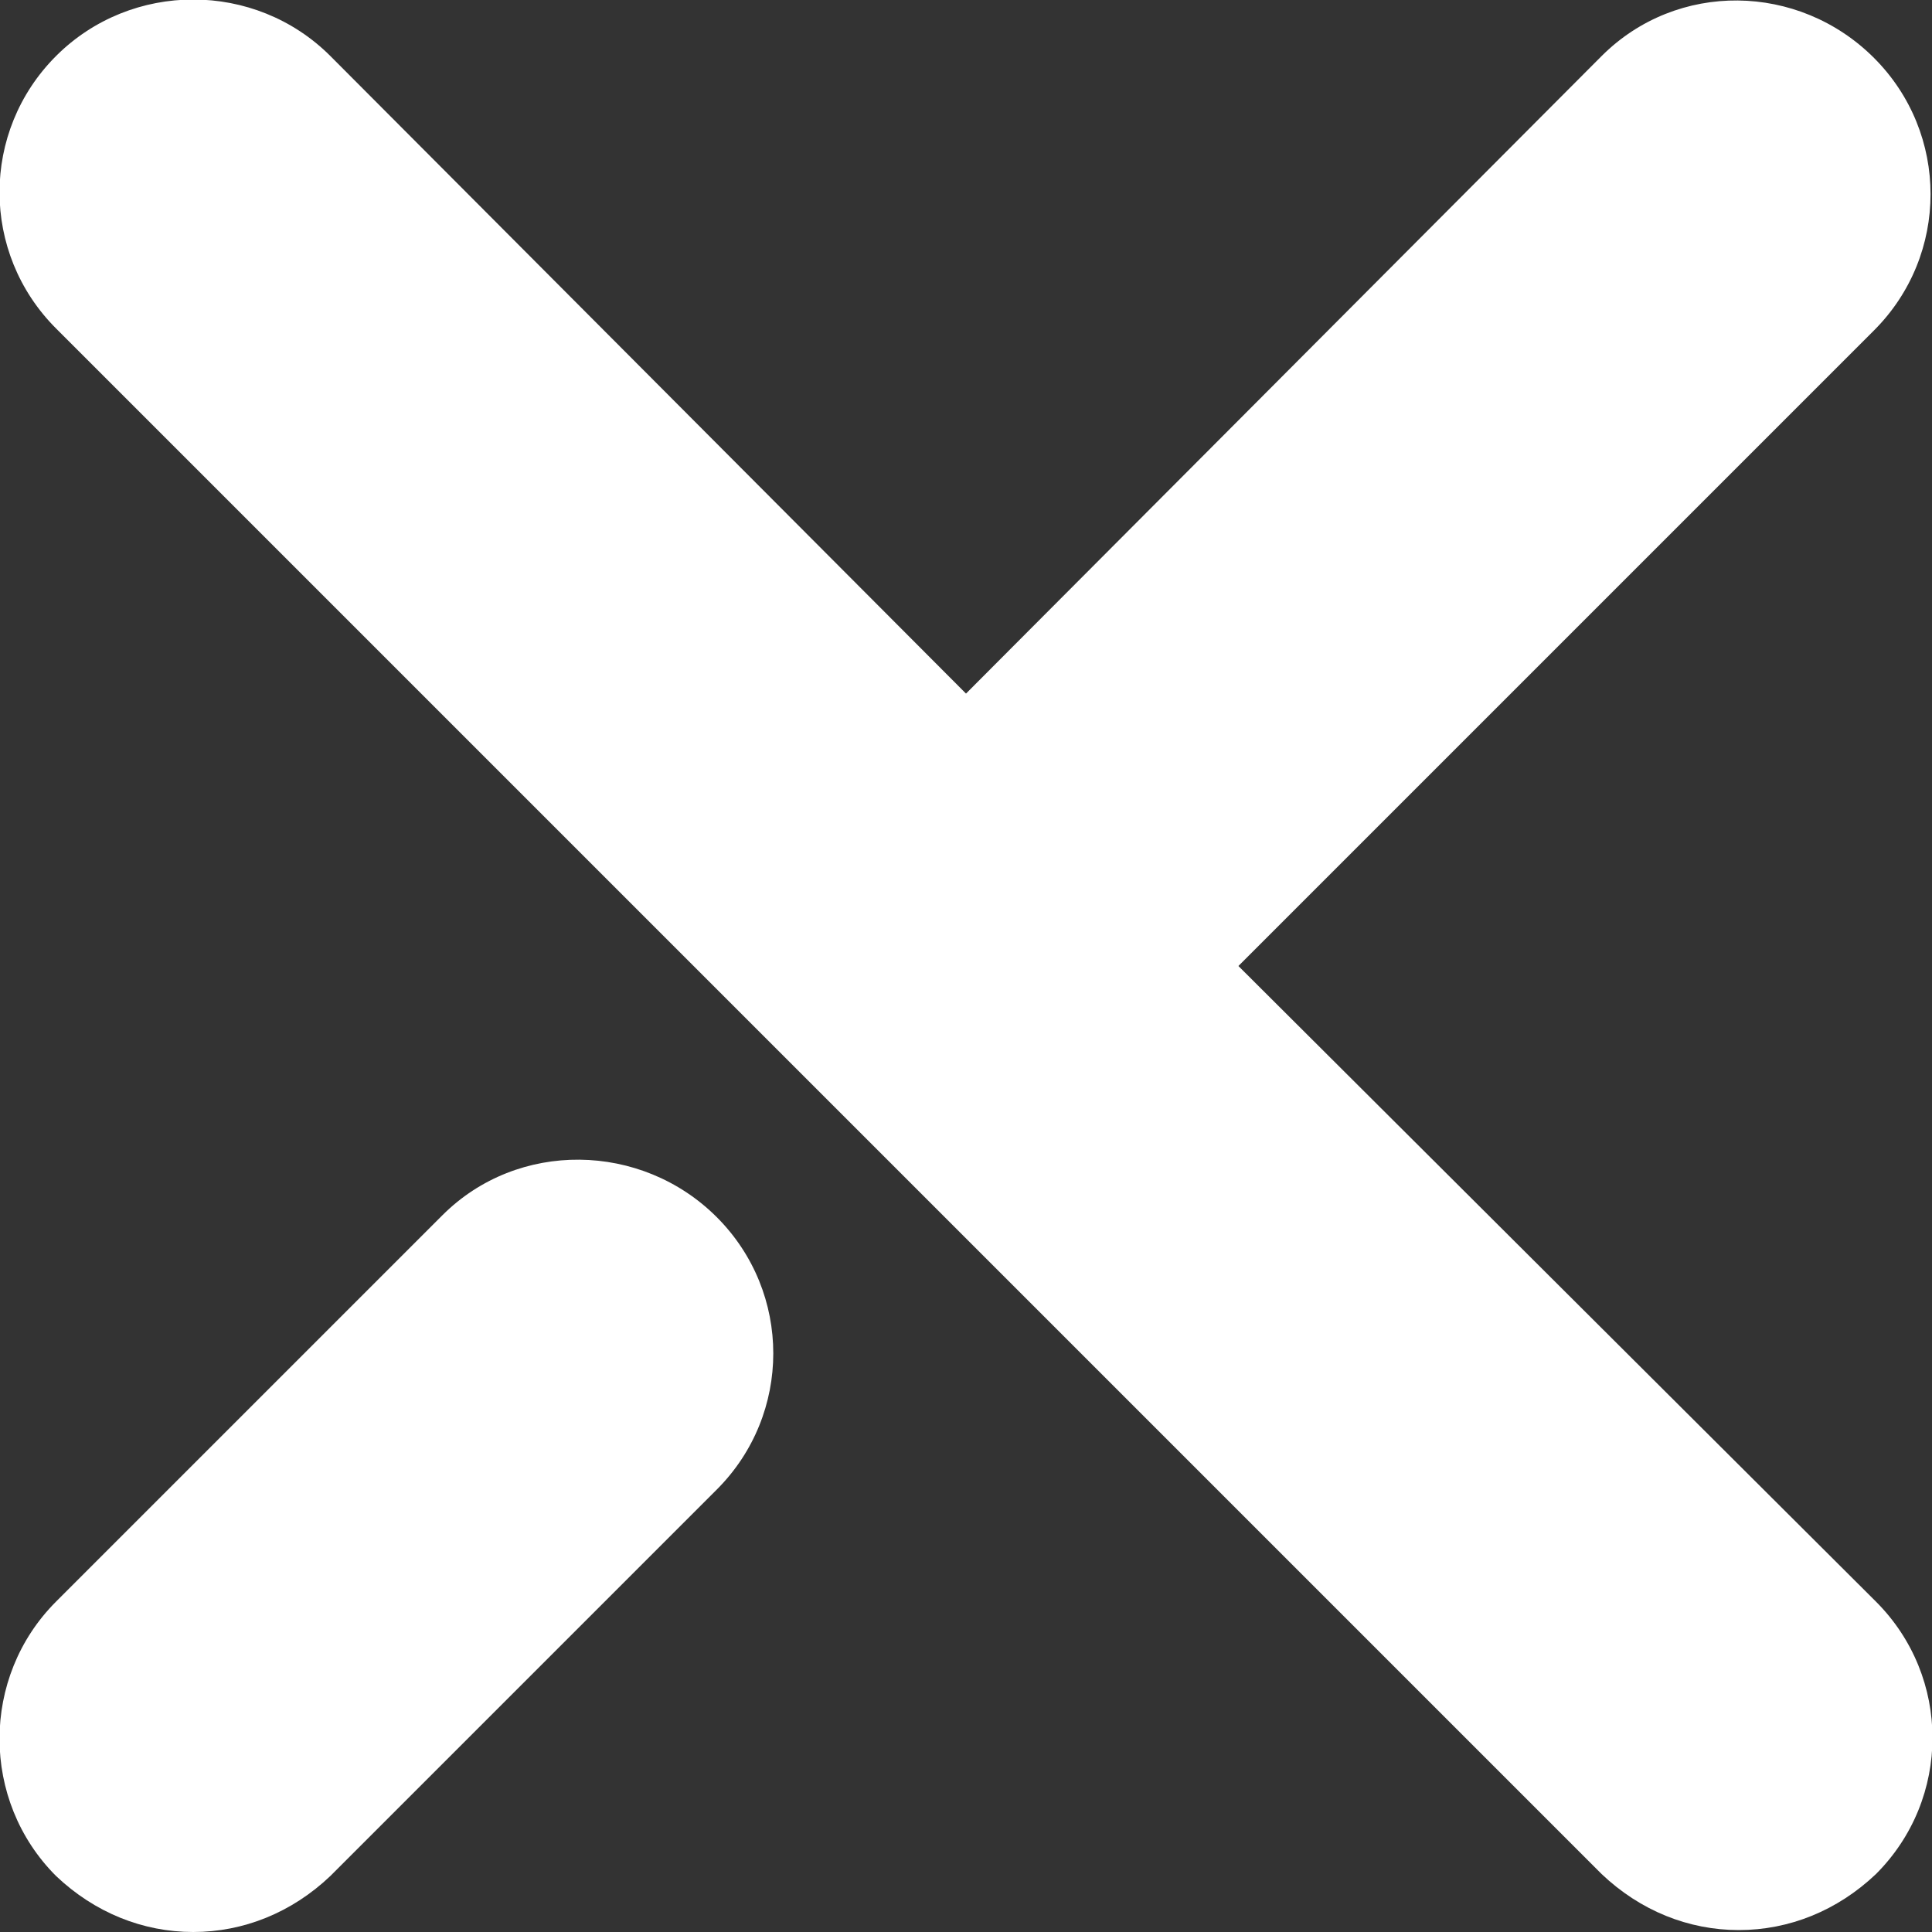 <?xml version="1.0" encoding="utf-8"?>
<!-- Generator: Adobe Illustrator 22.1.0, SVG Export Plug-In . SVG Version: 6.00 Build 0)  -->
<svg version="1.1" xmlns="http://www.w3.org/2000/svg" xmlns:xlink="http://www.w3.org/1999/xlink" x="0px" y="0px"
	 viewBox="0 0 100 100" style="enable-background:new 0 0 100 100;" xml:space="preserve">
<rect x="0" y="0" width="100" height="100" fill="#333333" stroke="none"/>
<style type="text/css">
	.st0{fill:#FFFFFF;}
</style>
<g id="Capa_2">
</g>
<g id="Capa_1">
	<g>
		<path class="st0" d="M22.9,62.9l-20,20C-1,86.8-1,93.2,2.9,97.1C4.9,99,7.4,100,10,100s5.1-1,7.1-2.9l20-20
			c3.9-3.9,3.9-10.2,0-14.1S26.8,59,22.9,62.9z"/>
		<path class="st0" d="M64.1,50l32.9-32.9c3.9-3.9,3.9-10.2,0-14.1S86.8-1,82.9,2.9L50,35.9L17.1,2.9C13.2-1,6.8-1,2.9,2.9
			s-3.9,10.2,0,14.1l80,80c2,1.9,4.5,2.9,7.1,2.9s5.1-1,7.1-2.9c3.9-3.9,3.9-10.2,0-14.1L64.1,50z"/>
	</g>
</g>
</svg>
